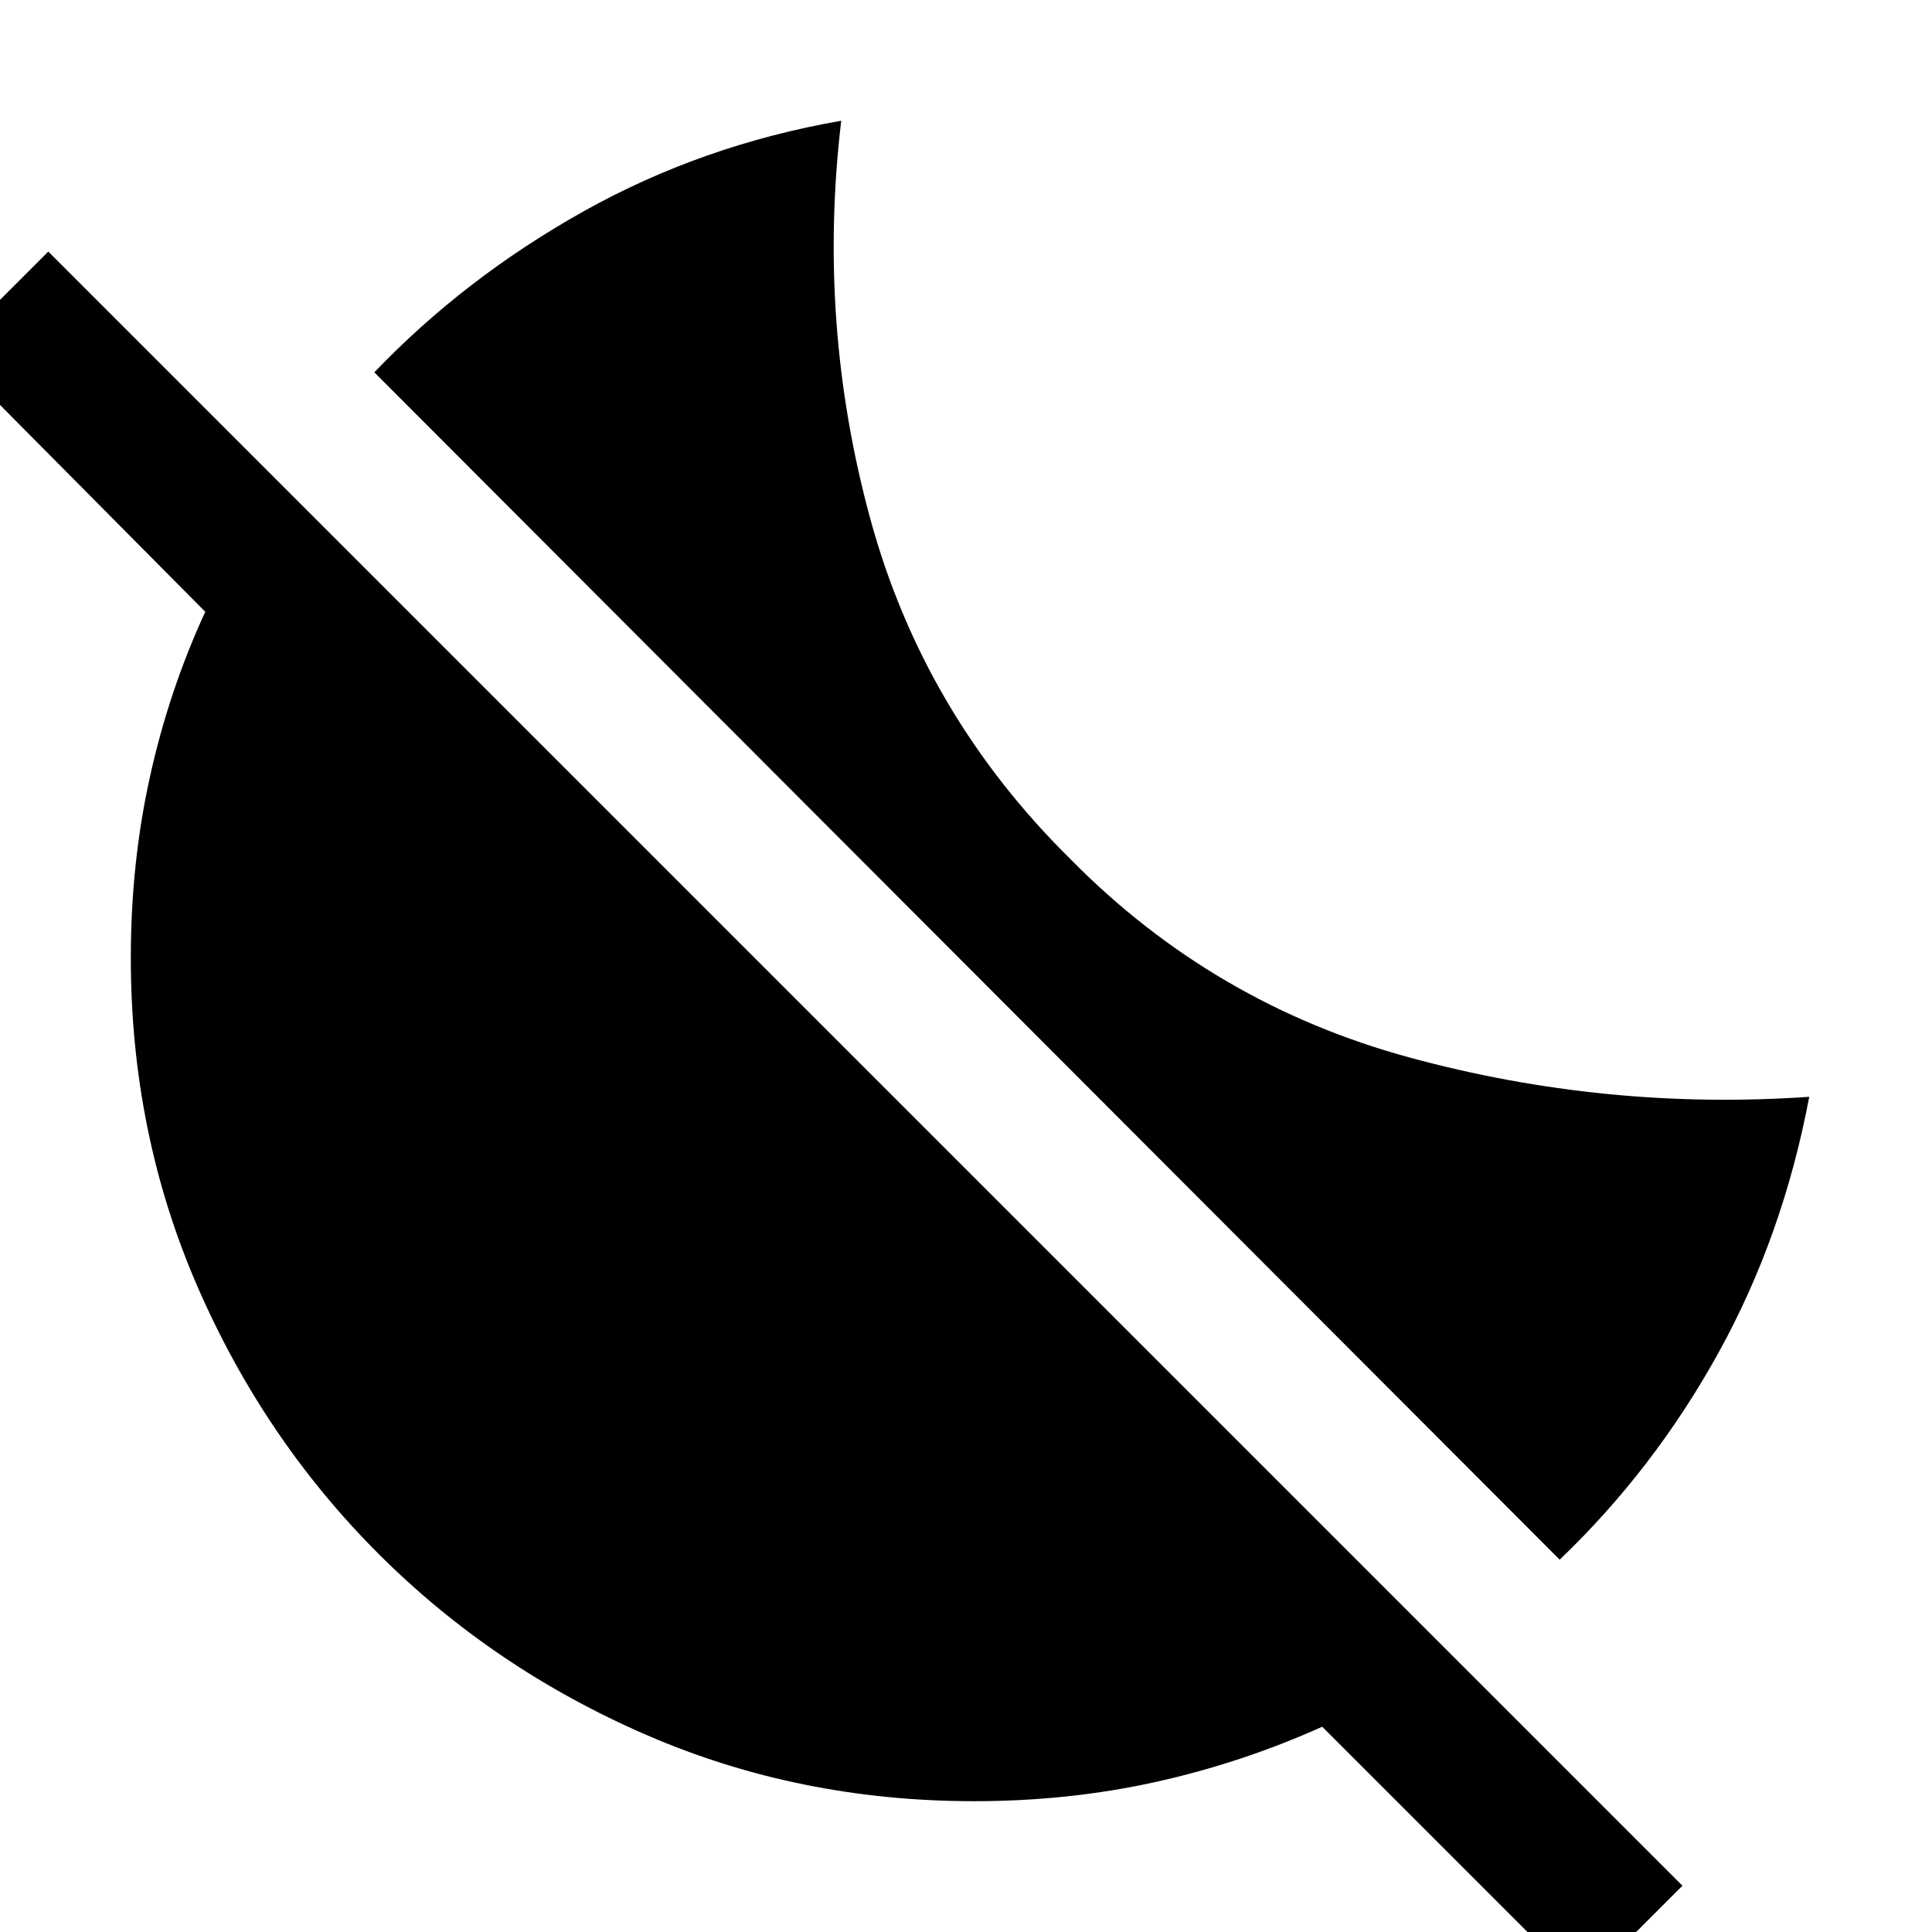 <svg xmlns="http://www.w3.org/2000/svg" width="48" height="48" viewBox="0 -960 960 960"><path d="M775-185 186-775q45-47 104-80t128-45q-12 101 14.5 198T532-533q71 72 168.5 98.5T899-415q-13 69-45 127t-79 103Zm11 212L657-102q-40 18-83 27.5T484-65q-87 0-163-33t-133-90q-57-57-90-133T65-484q0-47 9.5-90t27.5-82L-26-785l50-50L836-23l-50 50Z"/></svg>